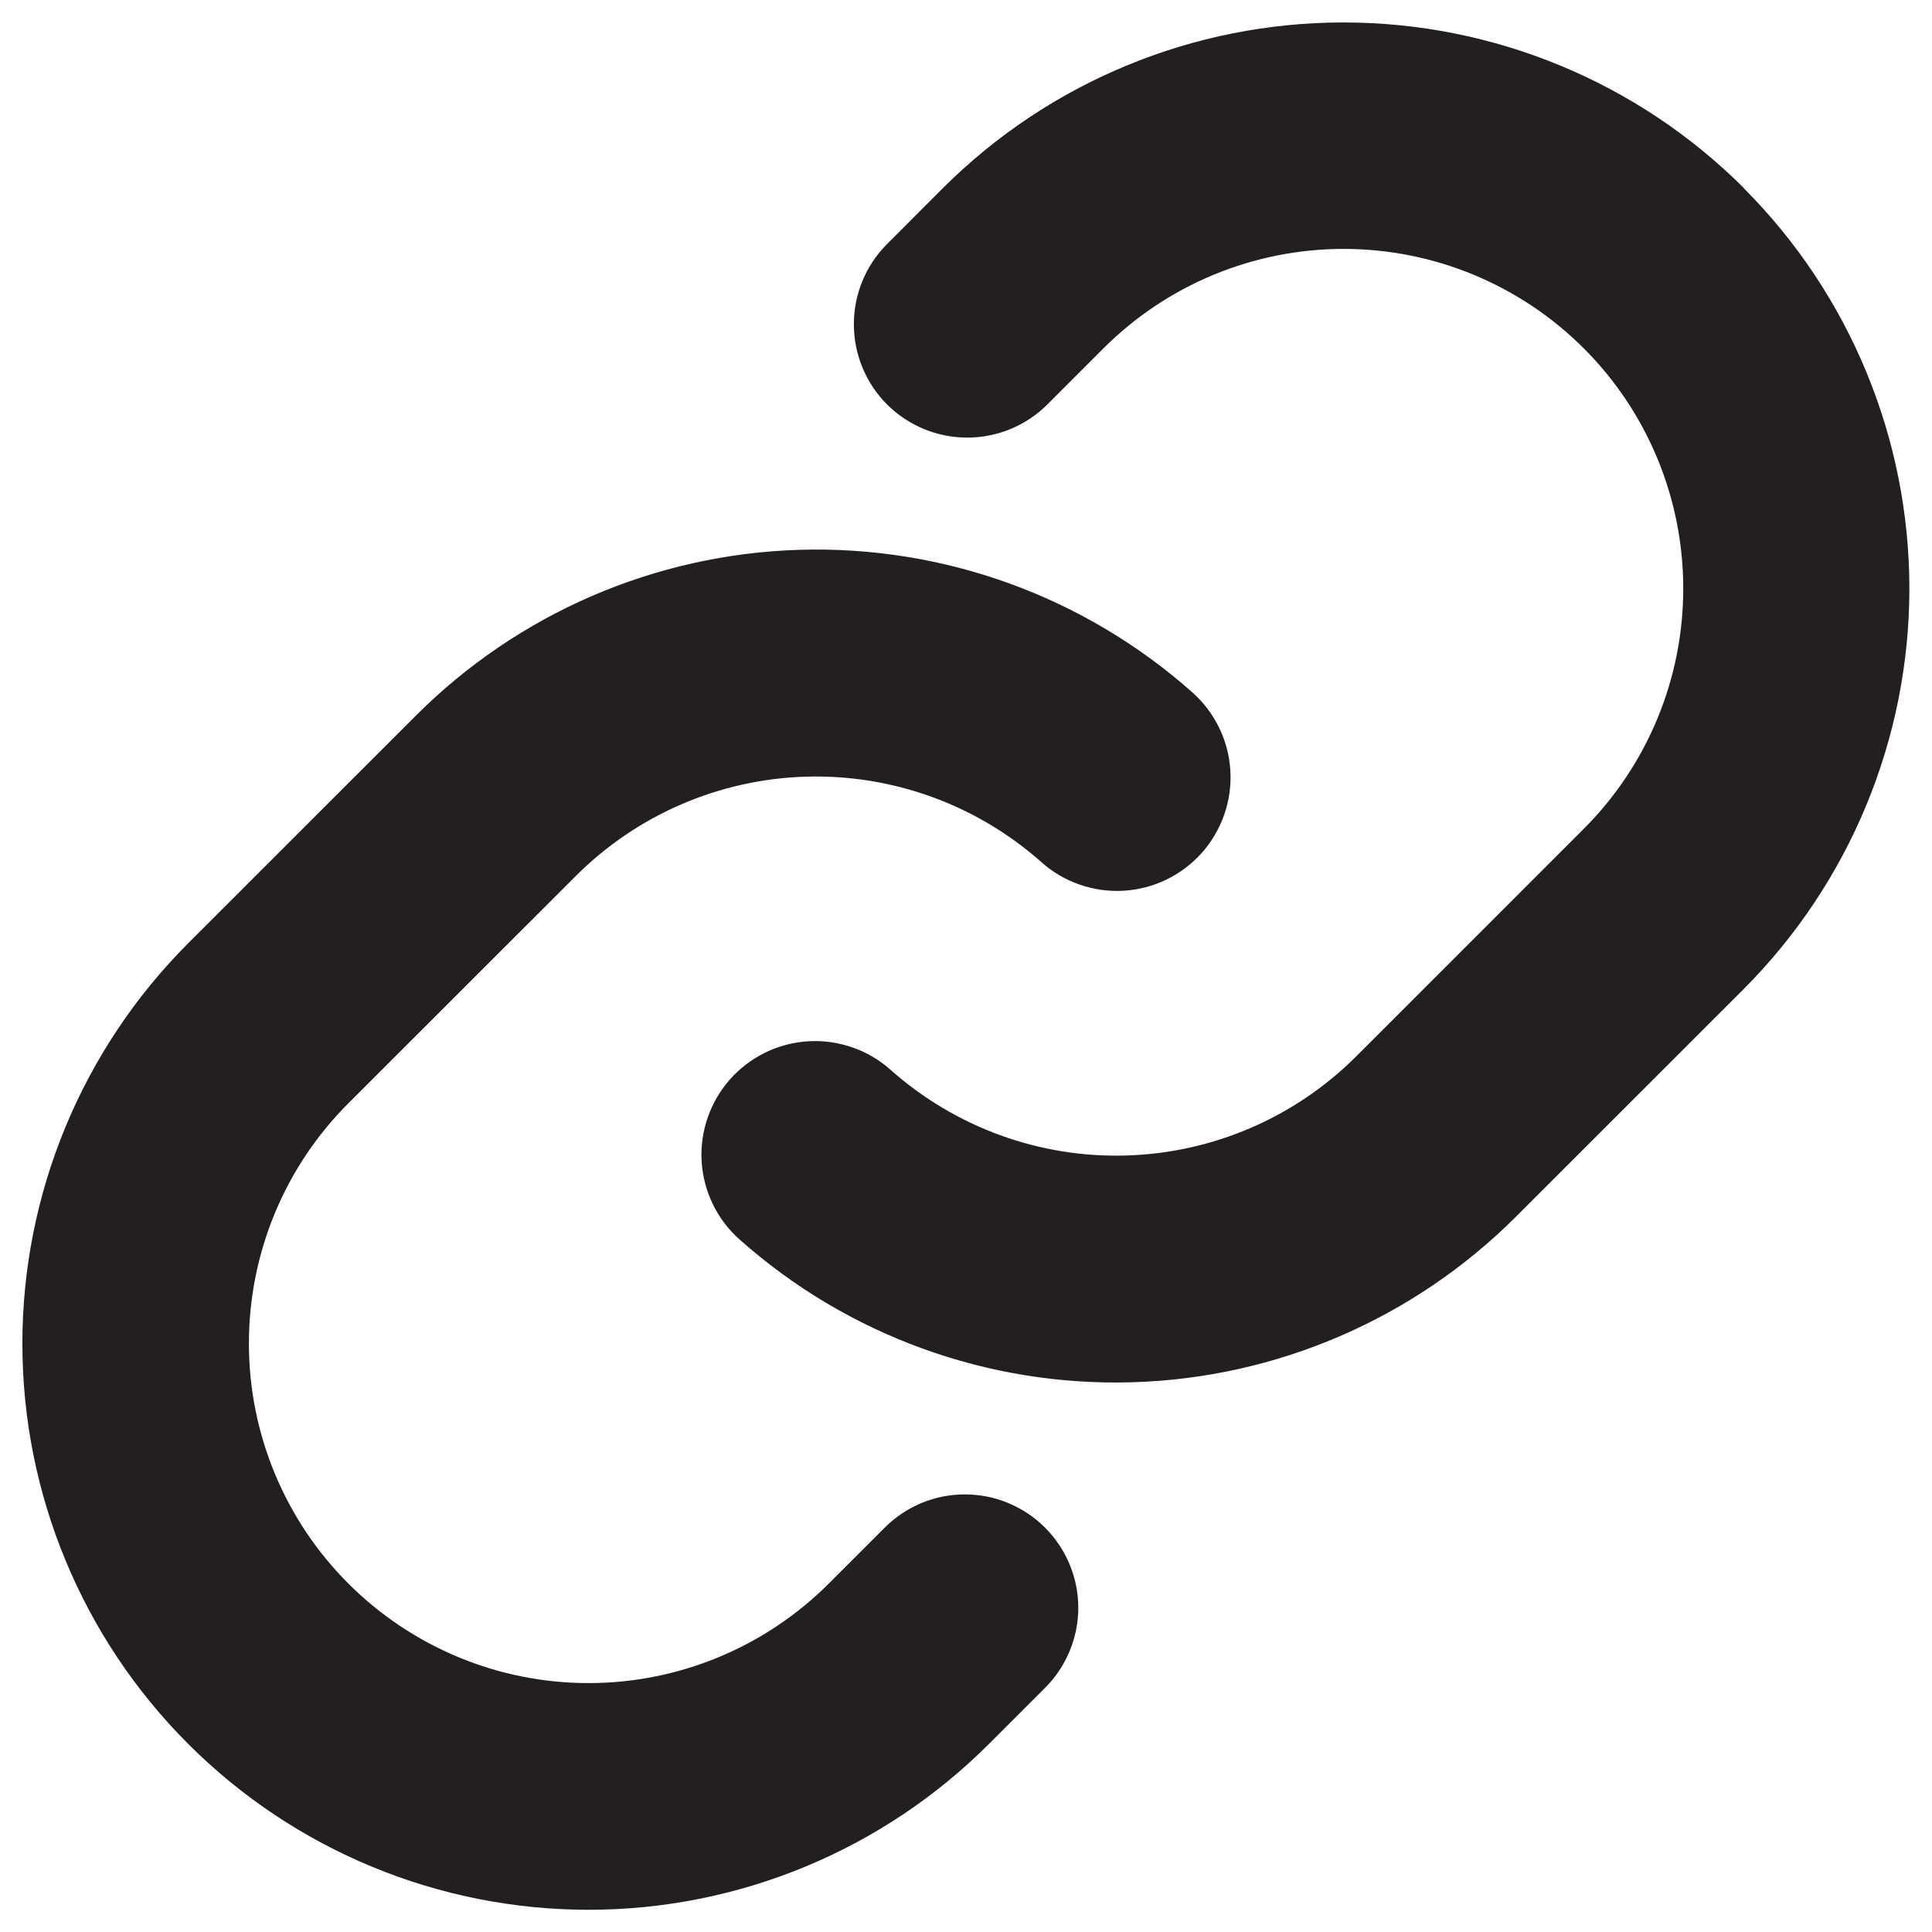 <svg width="24" height="24" viewBox="0 0 24 24" fill="none" xmlns="http://www.w3.org/2000/svg">
<path d="M12.981 18.976C13.112 19.107 13.216 19.262 13.287 19.433C13.358 19.604 13.395 19.787 13.395 19.972C13.395 20.157 13.358 20.34 13.287 20.511C13.216 20.682 13.112 20.838 12.981 20.968L12.285 21.664C10.966 22.983 9.177 23.724 7.311 23.724C5.446 23.724 3.657 22.983 2.338 21.664C1.019 20.345 0.278 18.556 0.278 16.691C0.278 14.825 1.019 13.037 2.338 11.717L5.164 8.892C6.432 7.622 8.137 6.884 9.931 6.83C11.725 6.776 13.471 7.41 14.812 8.601C14.951 8.725 15.064 8.874 15.145 9.041C15.226 9.207 15.273 9.388 15.284 9.573C15.295 9.758 15.269 9.944 15.208 10.119C15.147 10.294 15.053 10.455 14.93 10.594C14.807 10.732 14.657 10.845 14.491 10.926C14.324 11.007 14.143 11.054 13.958 11.065C13.773 11.076 13.588 11.05 13.412 10.989C13.237 10.929 13.076 10.834 12.938 10.711C12.133 9.996 11.086 9.616 10.011 9.648C8.935 9.68 7.912 10.122 7.152 10.883L4.328 13.705C3.536 14.496 3.092 15.569 3.092 16.689C3.092 17.808 3.536 18.881 4.328 19.672C5.119 20.463 6.192 20.908 7.311 20.908C8.43 20.908 9.504 20.463 10.295 19.672L10.991 18.976C11.122 18.845 11.277 18.742 11.447 18.671C11.618 18.6 11.801 18.564 11.986 18.564C12.171 18.564 12.354 18.6 12.524 18.671C12.695 18.742 12.85 18.845 12.981 18.976ZM21.662 2.335C20.342 1.018 18.553 0.279 16.689 0.279C14.824 0.279 13.035 1.018 11.715 2.335L11.019 3.032C10.755 3.296 10.607 3.654 10.607 4.028C10.607 4.401 10.755 4.76 11.019 5.024C11.283 5.288 11.642 5.436 12.015 5.436C12.389 5.436 12.747 5.288 13.011 5.024L13.707 4.328C14.499 3.536 15.572 3.092 16.691 3.092C17.81 3.092 18.883 3.536 19.675 4.328C20.466 5.119 20.91 6.192 20.91 7.311C20.91 8.43 20.466 9.504 19.675 10.295L16.849 13.121C16.088 13.882 15.065 14.323 13.989 14.354C12.913 14.386 11.867 14.004 11.062 13.289C10.924 13.166 10.763 13.071 10.588 13.011C10.412 12.95 10.227 12.924 10.042 12.935C9.857 12.946 9.676 12.993 9.509 13.074C9.343 13.155 9.193 13.268 9.07 13.406C8.947 13.545 8.853 13.706 8.792 13.881C8.731 14.056 8.705 14.242 8.716 14.427C8.727 14.611 8.774 14.793 8.855 14.959C8.936 15.126 9.049 15.275 9.188 15.398C10.528 16.59 12.273 17.224 14.066 17.171C15.859 17.118 17.564 16.382 18.832 15.114L21.659 12.288C22.977 10.968 23.718 9.179 23.719 7.314C23.719 5.448 22.98 3.659 21.662 2.338V2.335Z" fill="#231F20"/>
</svg>
